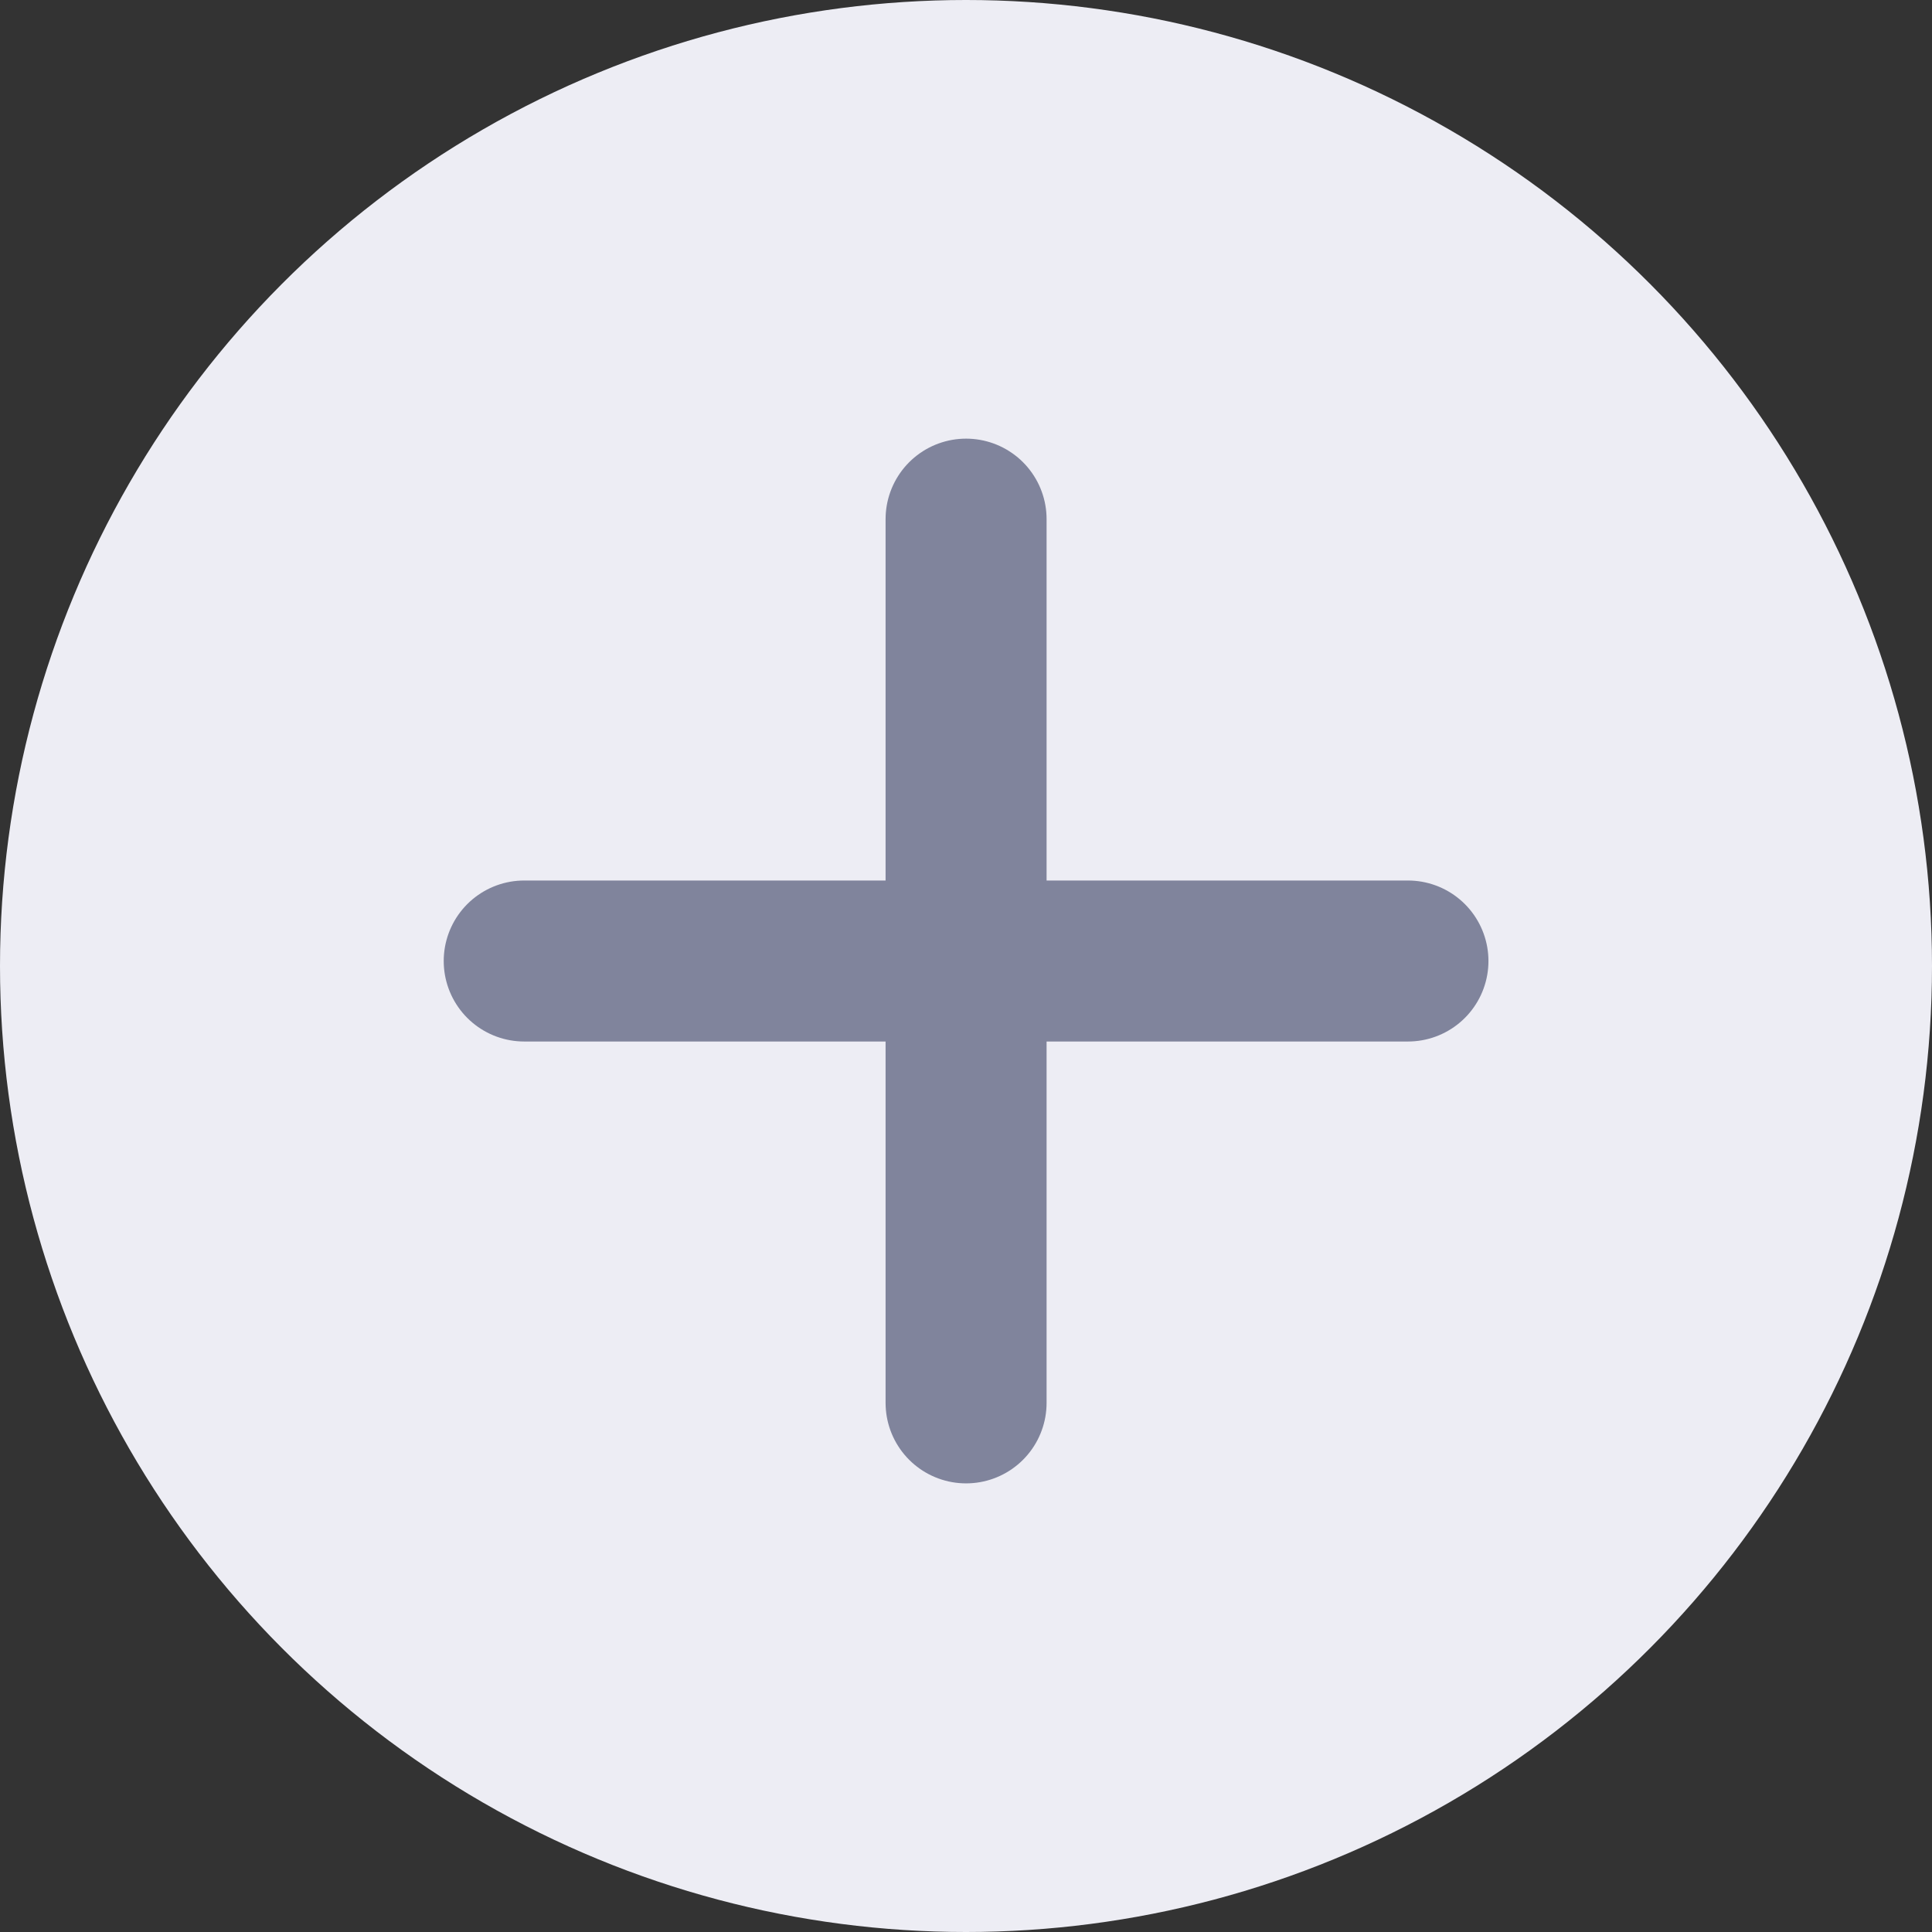 <svg xmlns="http://www.w3.org/2000/svg" width="24" height="24" viewBox="0 0 24 24">
  <rect x="0" y="0" width="24" height="24" fill="#333333" stroke="none"/>
  <defs>
    <style>
      .cls-1 {
        fill: #ededf4;
      }

      .cls-2 {
        fill: none;
        stroke: #80849c;
        stroke-linecap: round;
        stroke-width: 2px;
      }
    </style>
  </defs>
  <g id="Group_2804" data-name="Group 2804" transform="translate(-359 -131)">
    <circle id="Ellipse_476" data-name="Ellipse 476" class="cls-1" cx="12" cy="12" r="12" transform="translate(359 131)"/>
    <g id="Group_2797" data-name="Group 2797" transform="translate(365.512 137.449)">
      <path id="Path_128" data-name="Path 128" class="cls-2" d="M975,1948v10.978" transform="translate(-969.511 -1948)"/>
      <path id="Path_129" data-name="Path 129" class="cls-2" d="M0,0V10.978" transform="translate(10.978 5.489) rotate(90)"/>
    </g>
  </g>
</svg>

